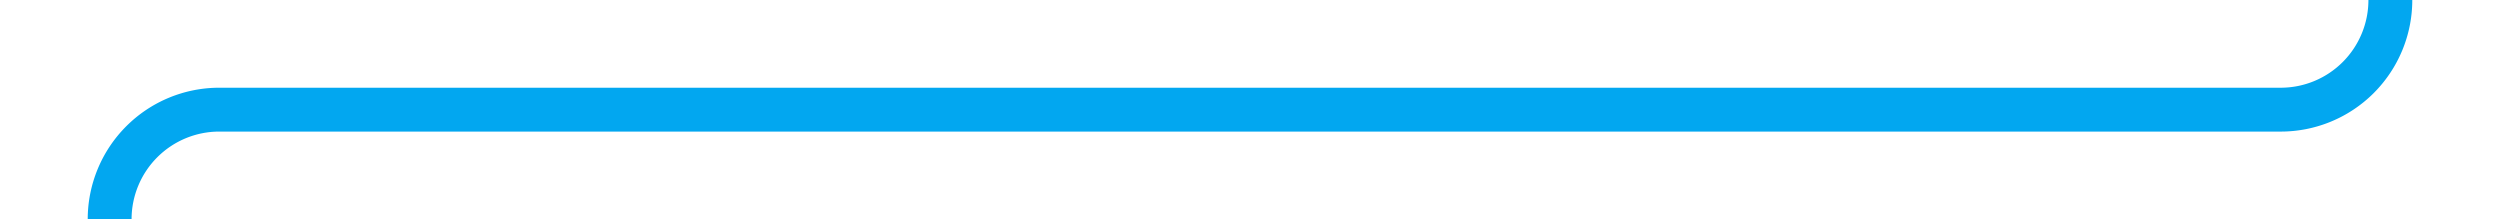 ﻿<?xml version="1.0" encoding="utf-8"?>
<svg version="1.1" xmlns:xlink="http://www.w3.org/1999/xlink" width="114px" height="10px" preserveAspectRatio="xMinYMid meet" viewBox="1395 626  114 8" xmlns="http://www.w3.org/2000/svg">
  <path d="M 1504 610  L 1504 625  A 5 5 0 0 1 1499 630 L 1405 630  A 5 5 0 0 0 1400 635 L 1400 639  " stroke-width="2" stroke="#02a7f0" fill="none" />
  <path d="M 1392.4 638  L 1400 645  L 1407.6 638  L 1392.4 638  Z " fill-rule="nonzero" fill="#02a7f0" stroke="none" />
</svg>